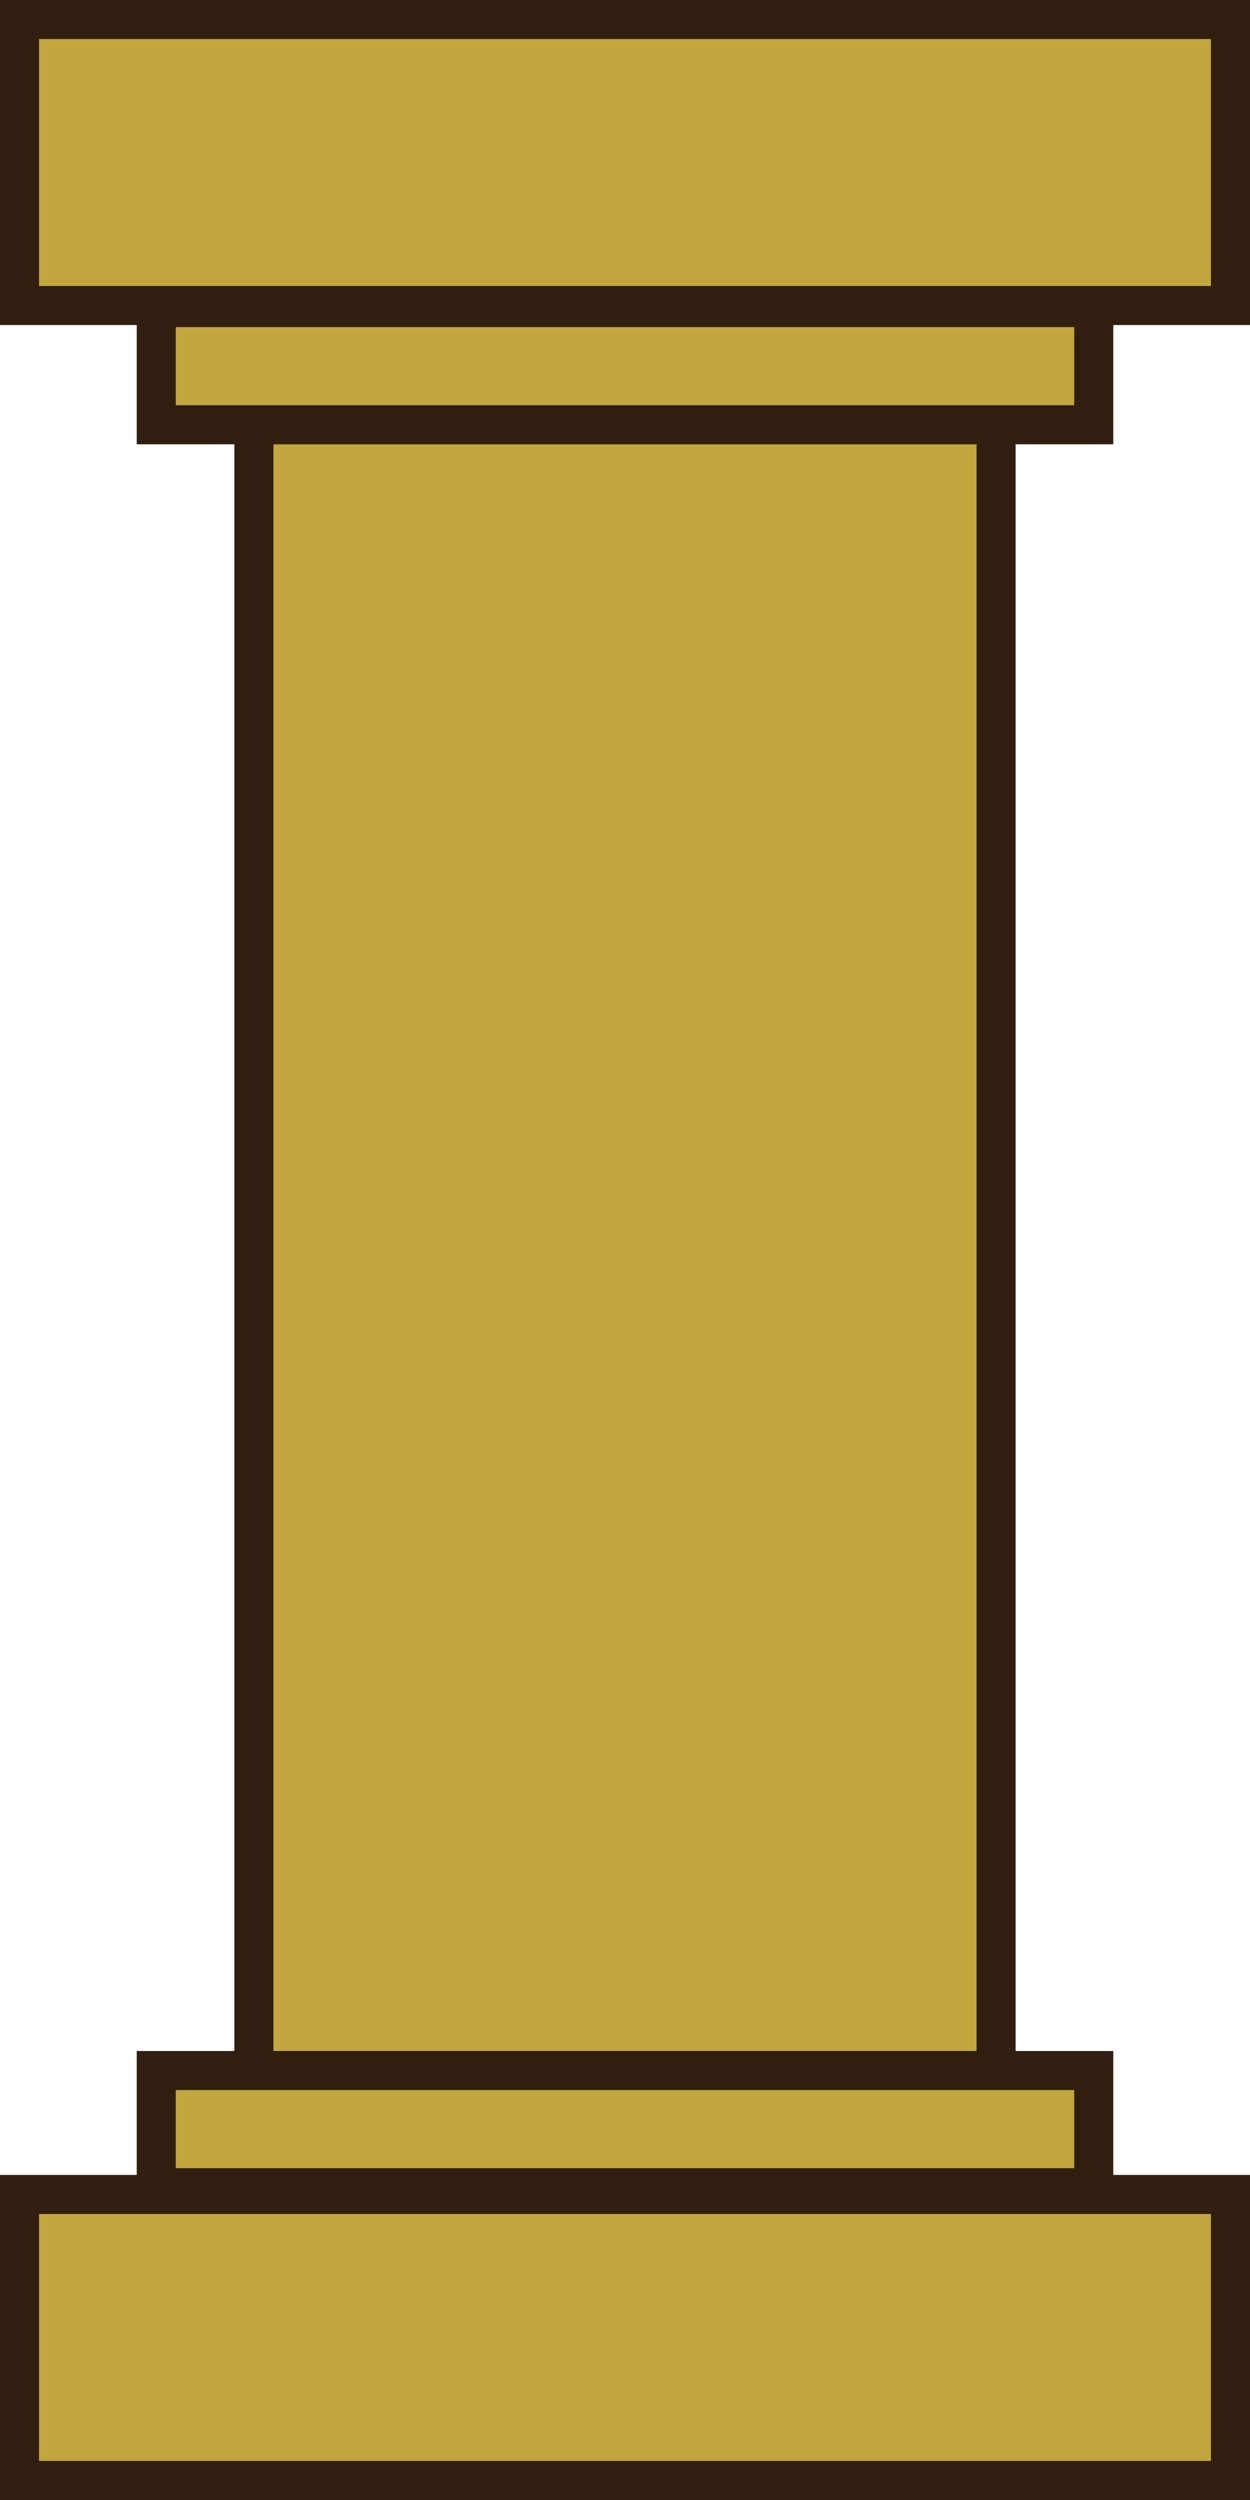 <?xml version="1.0" encoding="UTF-8" standalone="no"?>
<!-- Created with Inkscape (http://www.inkscape.org/) -->

<svg
   xmlns:dc="http://purl.org/dc/elements/1.1/"
   xmlns:cc="http://creativecommons.org/ns#"
   xmlns:rdf="http://www.w3.org/1999/02/22-rdf-syntax-ns#"
   xmlns:svg="http://www.w3.org/2000/svg"
   xmlns="http://www.w3.org/2000/svg"
   xmlns:sodipodi="http://sodipodi.sourceforge.net/DTD/sodipodi-0.dtd"
   xmlns:inkscape="http://www.inkscape.org/namespaces/inkscape"
   width="64"
   height="128"
   viewBox="0 0 64 128"
   id="svg6177"
   version="1.1"
   inkscape:version="0.91 r13725"
   sodipodi:docname="Pillar.svg">
  <defs
     id="defs6179" />
  <sodipodi:namedview
     id="base"
     pagecolor="#ffffff"
     bordercolor="#666666"
     borderopacity="1.0"
     inkscape:pageopacity="0.0"
     inkscape:pageshadow="2"
     inkscape:zoom="3.959798"
     inkscape:cx="2.9829491"
     inkscape:cy="74.765515"
     inkscape:document-units="px"
     inkscape:current-layer="layer1"
     showgrid="false"
     units="px"
     inkscape:window-width="1304"
     inkscape:window-height="745"
     inkscape:window-x="-8"
     inkscape:window-y="-8"
     inkscape:window-maximized="1" />
  <g
     inkscape:label="Layer 1"
     inkscape:groupmode="layer"
     id="layer1"
     transform="translate(0,-924.362)">
    <rect
       y="939.362"
       x="13"
       height="98"
       width="38"
       id="rect6733"
       style="fill:#c1a73e;fill-opacity:1;stroke:#321e11;stroke-width:2;stroke-miterlimit:4;stroke-dasharray:none;stroke-opacity:1" />
    <rect
       style="fill:#c1a73e;fill-opacity:1;stroke:#321e11;stroke-width:2;stroke-miterlimit:4;stroke-dasharray:none;stroke-opacity:1"
       id="rect6725"
       width="62"
       height="14.643"
       x="1"
       y="925.362" />
    <rect
       y="1036.719"
       x="1"
       height="14.643"
       width="62"
       id="rect6727"
       style="fill:#c1a73e;fill-opacity:1;stroke:#321e11;stroke-width:2;stroke-miterlimit:4;stroke-dasharray:none;stroke-opacity:1" />
    <rect
       y="940.11"
       x="8"
       height="6"
       width="48"
       id="rect6729"
       style="fill:#c1a73e;fill-opacity:1;stroke:#321e11;stroke-width:2;stroke-miterlimit:4;stroke-dasharray:none;stroke-opacity:1" />
    <rect
       style="fill:#c1a73e;fill-opacity:1;stroke:#321e11;stroke-width:2;stroke-miterlimit:4;stroke-dasharray:none;stroke-opacity:1"
       id="rect6731"
       width="48"
       height="6"
       x="8"
       y="1030.373" />
  </g>
</svg>
